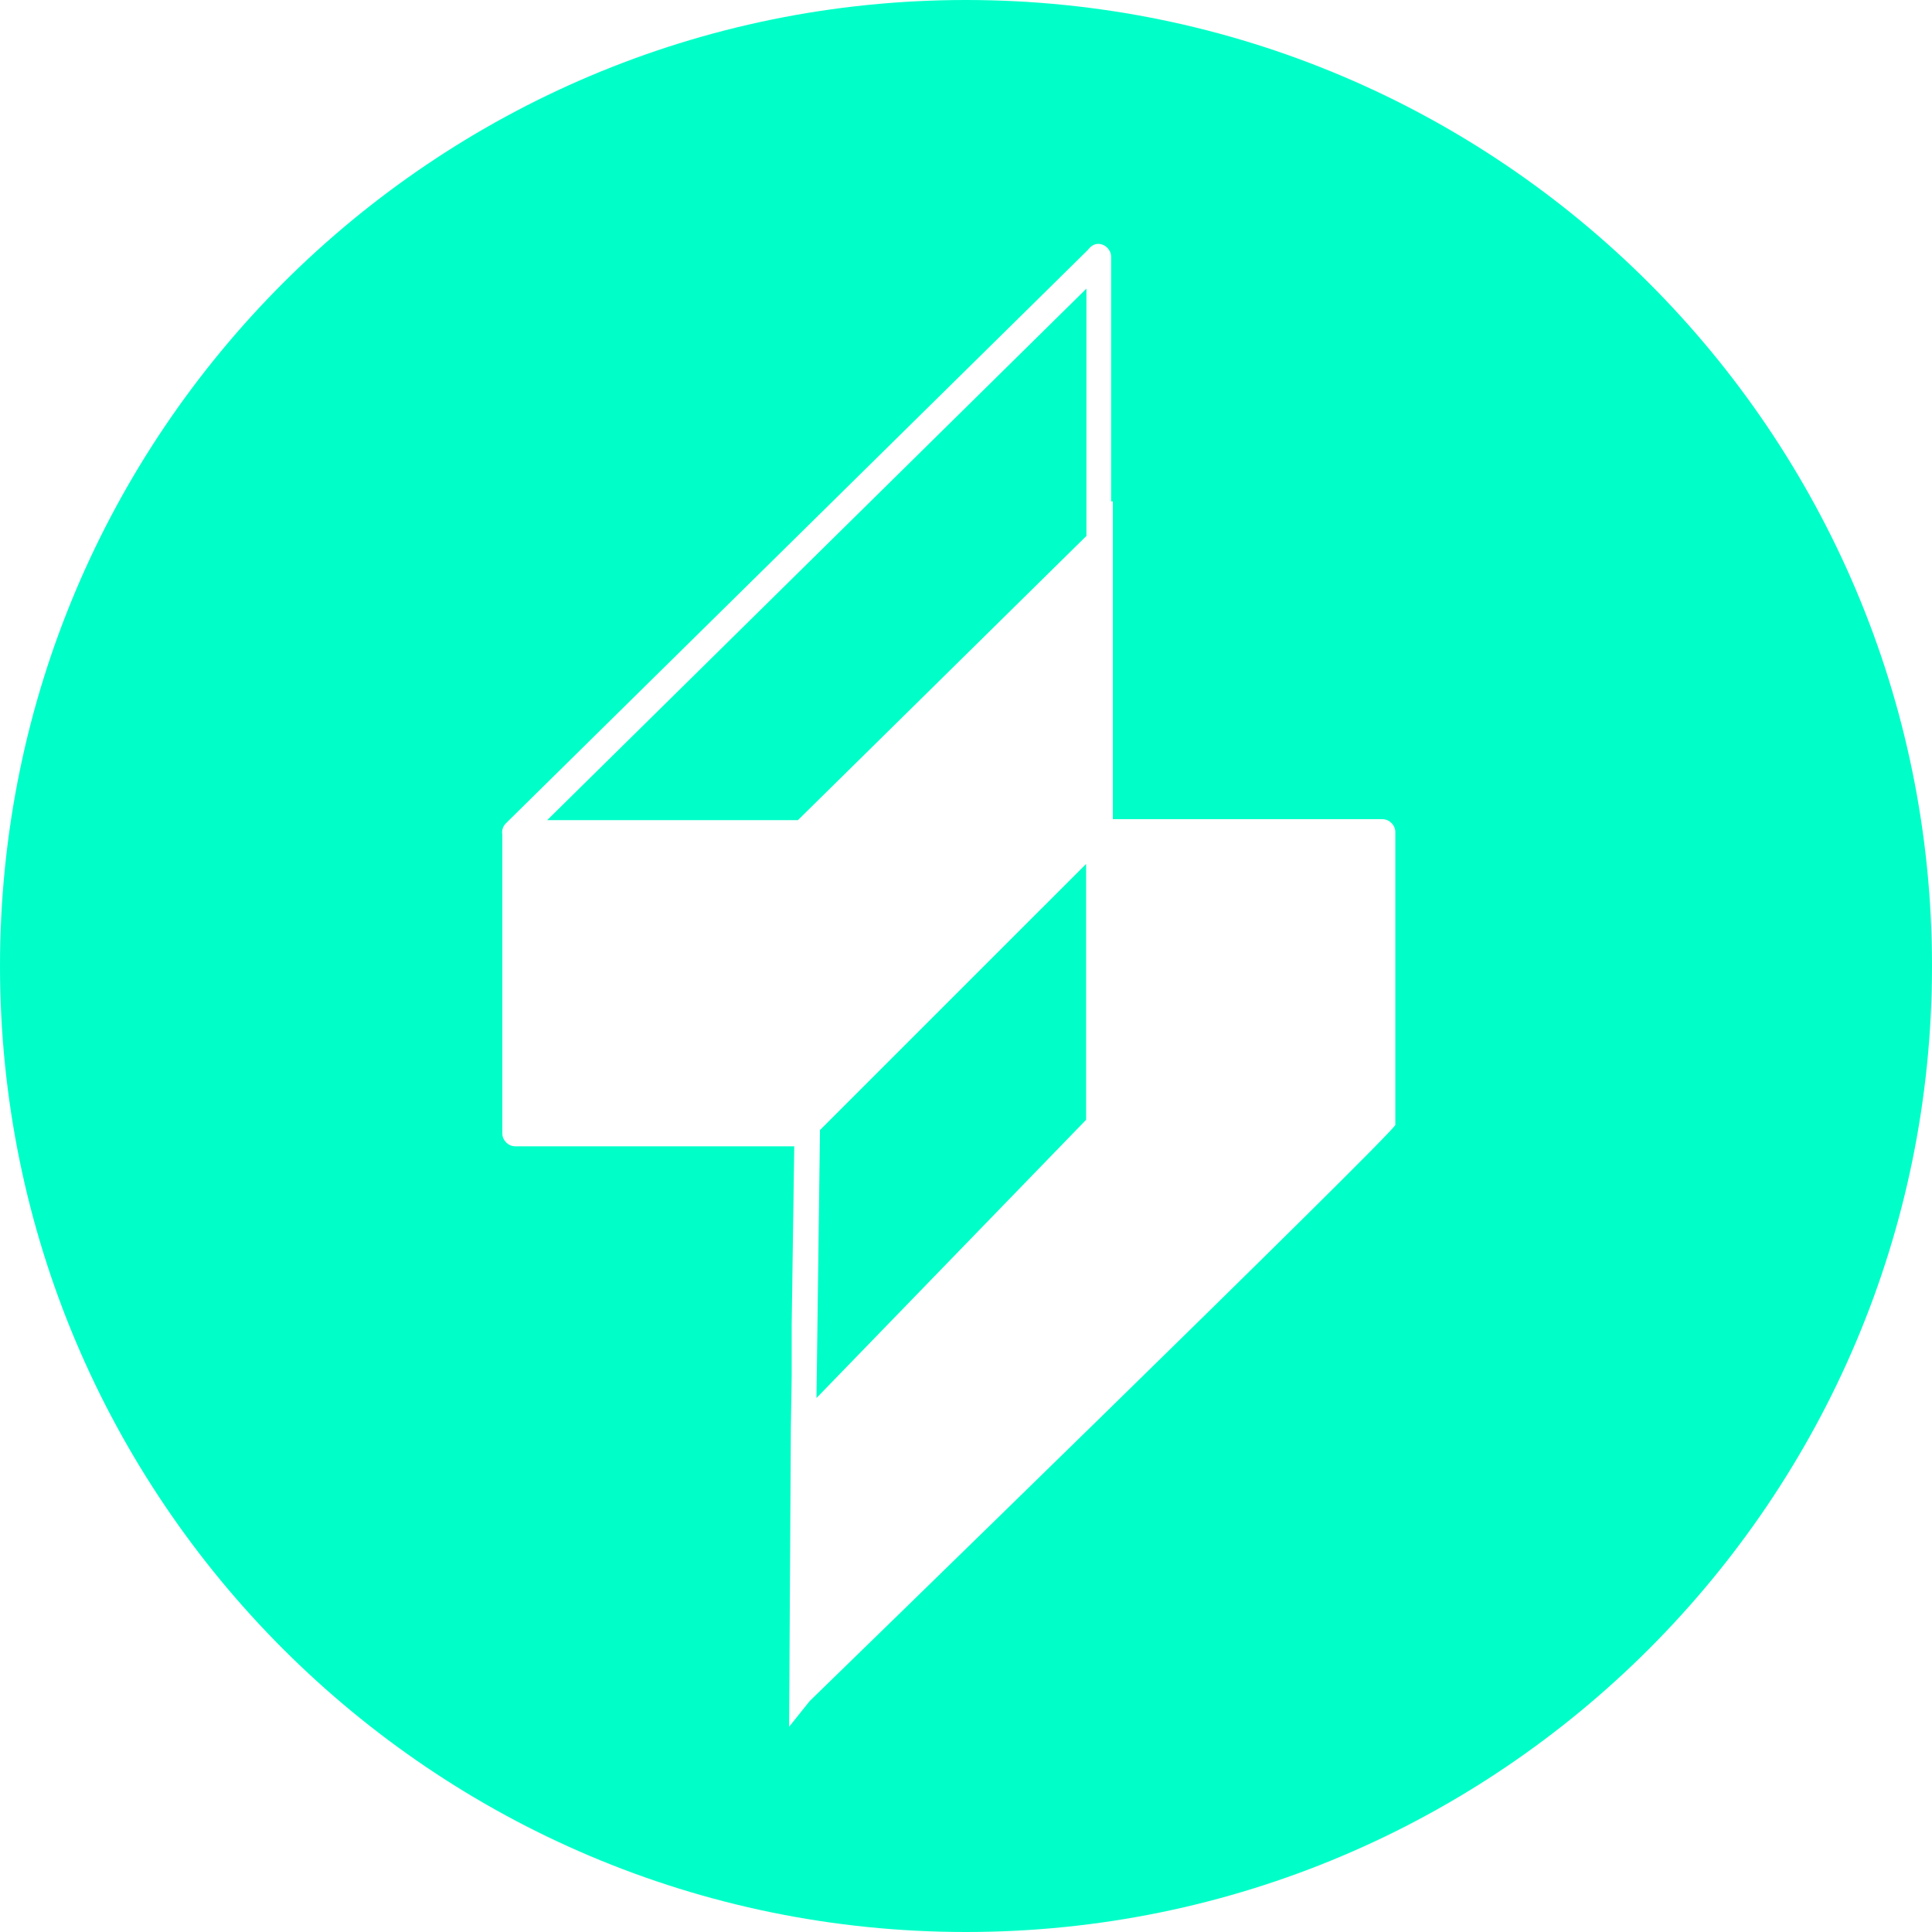 <svg width="18" height="18" viewBox="0 0 18 18" fill="none" xmlns="http://www.w3.org/2000/svg">
<path d="M9 0C4.032 0 0 4.032 0 9C0 13.968 4.032 18 9 18C13.968 18 18 13.968 18 9C18 4.032 13.968 0 9 0ZM13 10.48C13 10.544 7.544 15.848 7.544 15.848L7.352 16.088L7.368 13.344C7.368 13.336 7.368 13.328 7.368 13.32L7.376 12.824V12.344L7.4 10.68H4.8C4.736 10.68 4.68 10.624 4.68 10.56V7.776C4.672 7.736 4.688 7.696 4.712 7.672L10.136 2.328C10.16 2.296 10.192 2.272 10.232 2.272C10.296 2.272 10.352 2.328 10.352 2.392V4.672H10.368V7.632H12.88C12.944 7.632 13 7.688 13 7.752V10.48Z" fill="#00FFC8"/>
<path d="M10.119 10.433L7.607 13.025L7.639 10.577C7.639 10.569 7.639 10.569 7.639 10.561V10.529L10.119 8.049V10.433Z" fill="#00FFC8"/>
<path d="M10.122 4.993L7.434 7.641H5.098L10.122 2.689V4.993Z" fill="#00FFC8"/>
</svg>
